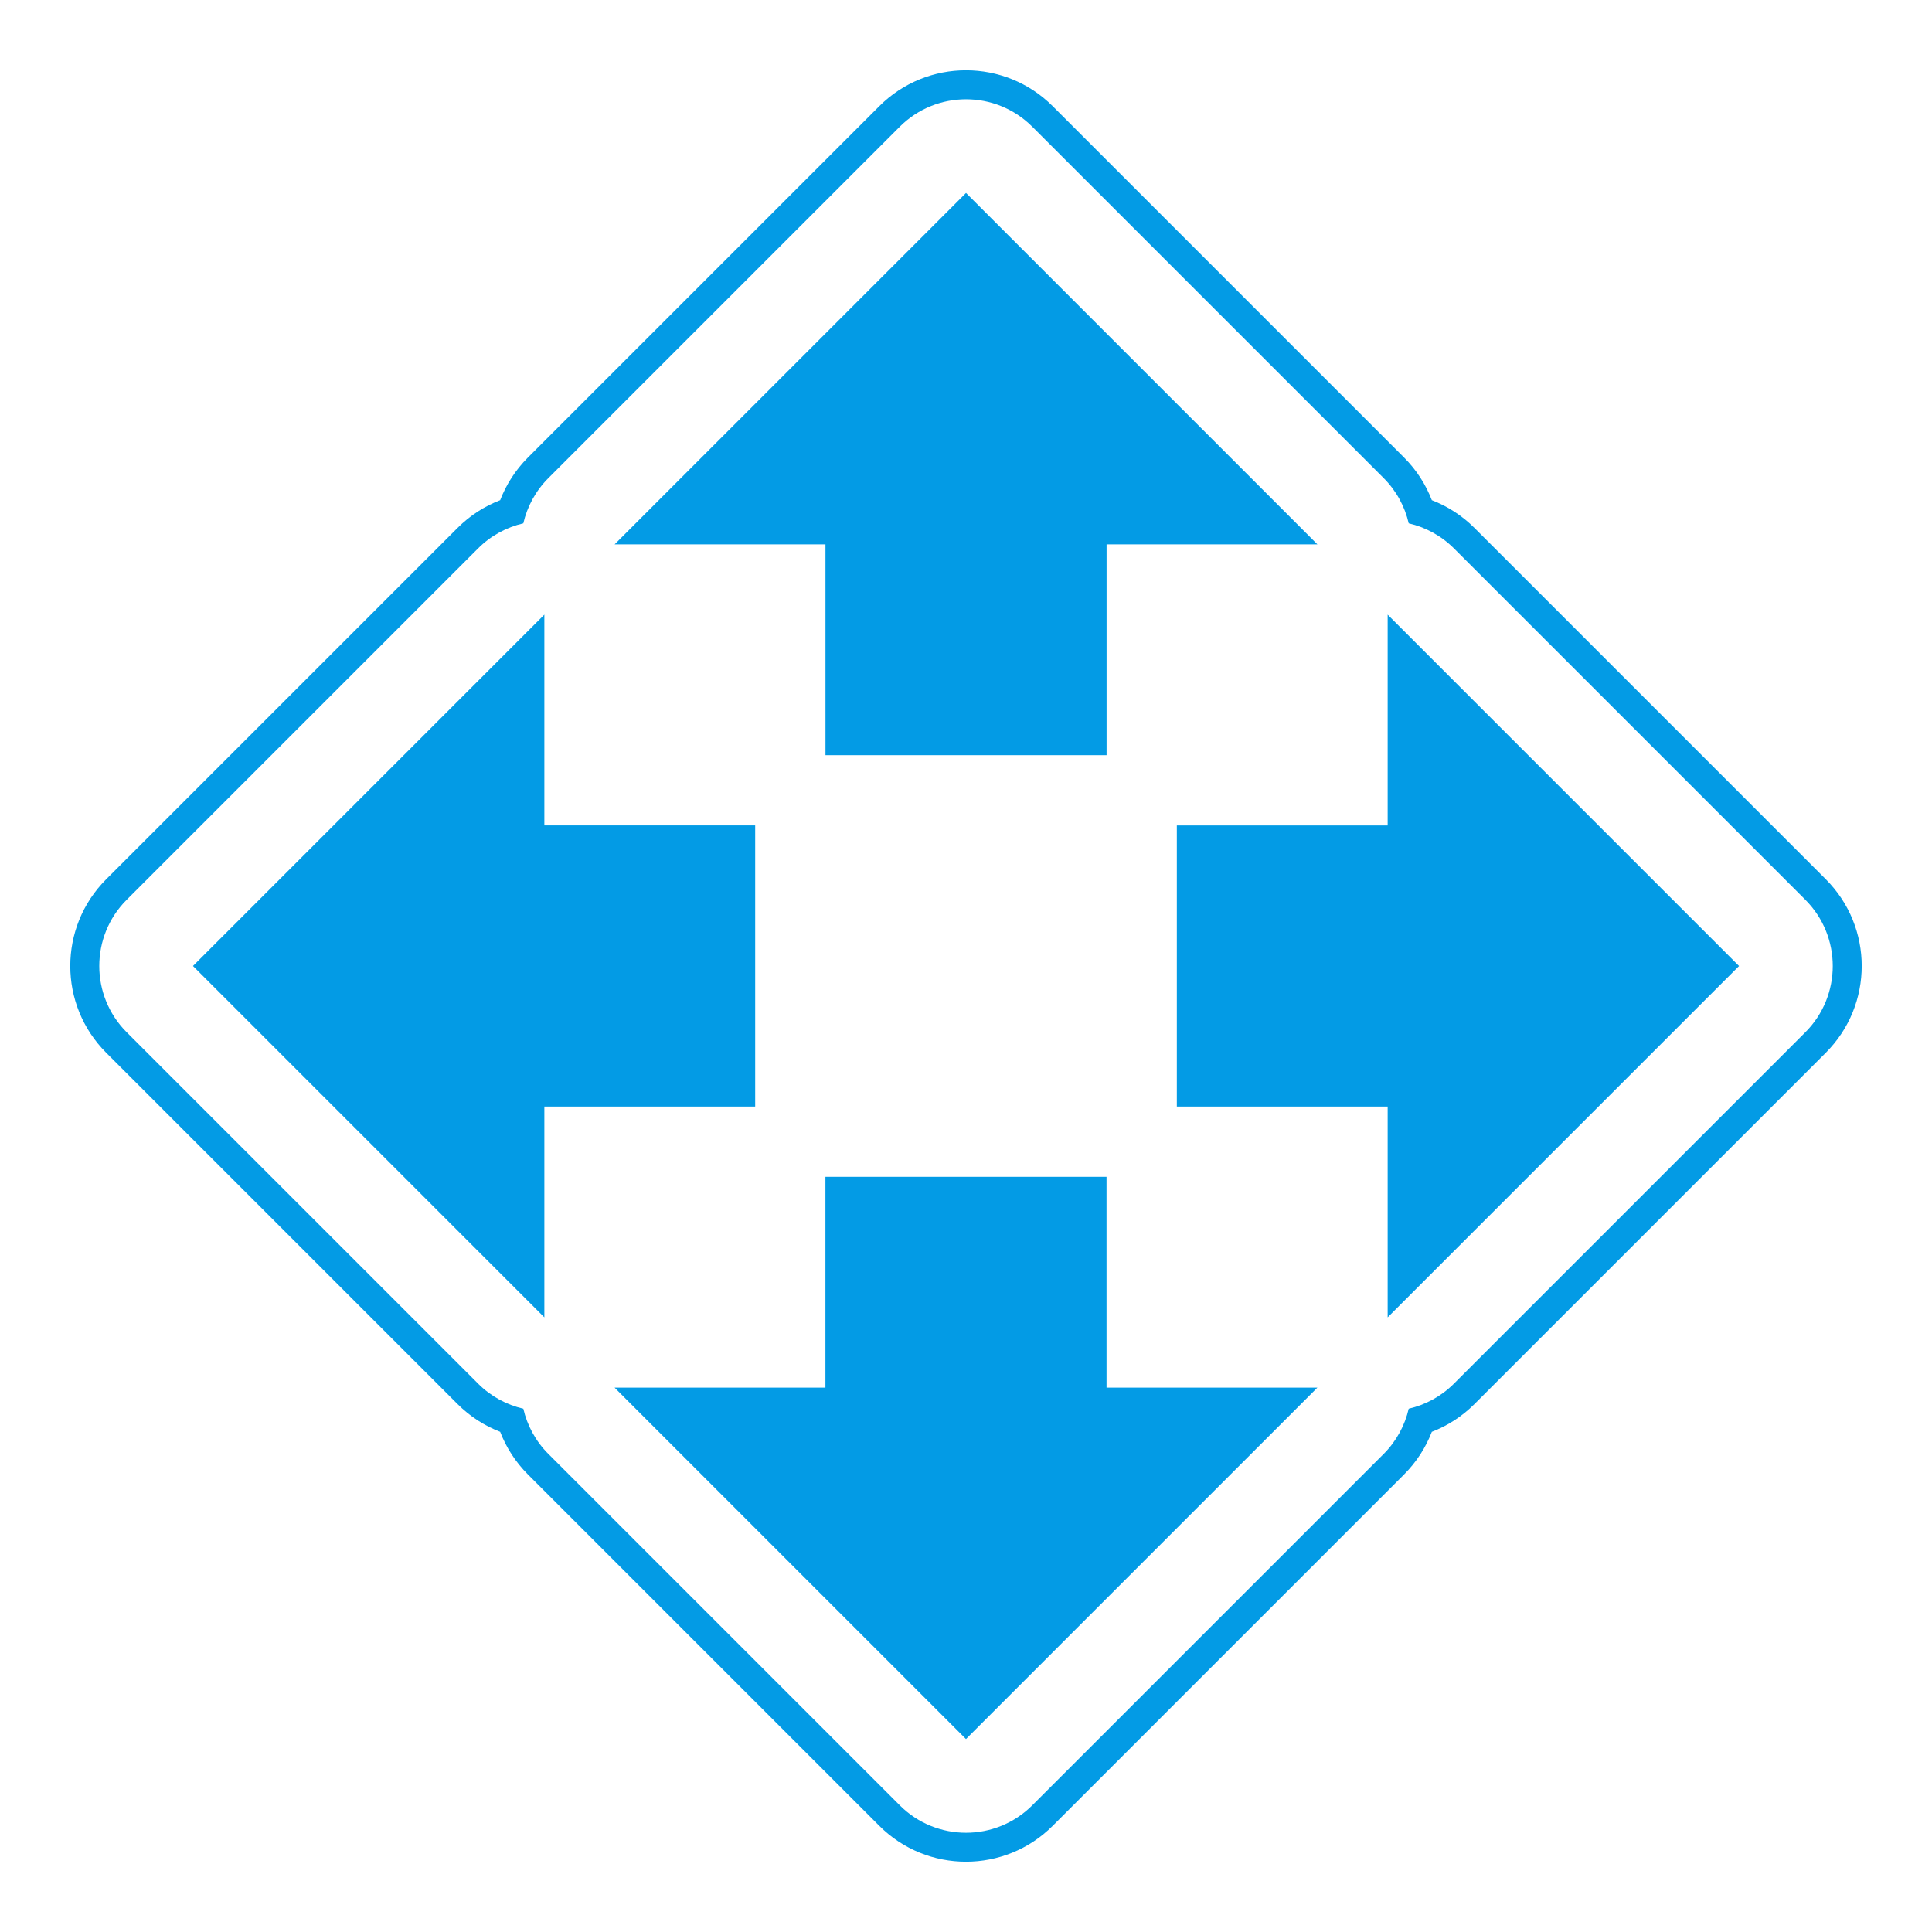 <svg version="1.1" xmlns="http://www.w3.org/2000/svg" xmlns:xlink="http://www.w3.org/1999/xlink" viewBox="0,0,1024,1024">
	<!-- Color names: teamapps-color-1 -->
	<desc>open_with icon - Licensed under Apache License v2.0 (http://www.apache.org/licenses/LICENSE-2.0) - Created with Iconfu.com - Derivative work of Material icons (Copyright Google Inc.)</desc>
	<g fill="none" fill-rule="nonzero" style="mix-blend-mode: normal">
		<g color="#039be5" class="teamapps-color-1">
			<path d="M279.78,242.53l186.24,-186.24c25.39,-25.39 66.56,-25.39 91.96,0l186.24,186.24c6.55,6.55 11.48,14.26 14.68,22.57c8.3,3.2 16.02,8.14 22.57,14.68l186.24,186.24c25.39,25.39 25.39,66.56 0,91.96l-186.24,186.24c-6.55,6.55 -14.26,11.48 -22.57,14.68c-3.2,8.3 -8.14,16.02 -14.68,22.57l-186.24,186.24c-25.39,25.39 -66.56,25.39 -91.96,0l-186.24,-186.24c-6.55,-6.55 -11.48,-14.26 -14.68,-22.57c-8.3,-3.2 -16.02,-8.14 -22.57,-14.68l-186.24,-186.24c-25.39,-25.39 -25.39,-66.56 0,-91.96l186.24,-186.24c6.55,-6.55 14.26,-11.48 22.57,-14.68c3.2,-8.3 8.14,-16.02 14.68,-22.57zM277.37,277.37c-8.89,2.05 -17.24,6.54 -23.97,13.28l-186.24,186.24c-19.39,19.39 -19.39,50.84 0,70.24l186.24,186.24c6.74,6.74 15.08,11.23 23.97,13.28c2.05,8.89 6.54,17.24 13.28,23.97l186.24,186.24c19.39,19.39 50.84,19.39 70.24,0l186.24,-186.24c6.74,-6.74 11.23,-15.08 13.28,-23.97c8.89,-2.05 17.24,-6.54 23.97,-13.28l186.24,-186.24c19.39,-19.39 19.39,-50.84 0,-70.24l-186.24,-186.24c-6.74,-6.74 -15.08,-11.23 -23.97,-13.28c-2.05,-8.89 -6.54,-17.24 -13.28,-23.97l-186.24,-186.24c-19.39,-19.39 -50.84,-19.39 -70.24,0l-186.24,186.24c-6.74,6.74 -11.23,15.08 -13.28,23.97zM437.51,288.51h-111.74l186.24,-186.24l186.24,186.24h-111.74v111.74h-148.99zM400.26,586.49h-111.74v111.74l-186.24,-186.24l186.24,-186.24v111.74h111.74zM735.49,698.24v-111.74h-111.74v-148.99h111.74v-111.74l186.24,186.24zM586.49,735.49h111.74l-186.24,186.24l-186.24,-186.24h111.74v-111.74h148.99z" fill="currentColor"/>
		</g>
	</g>
</svg>